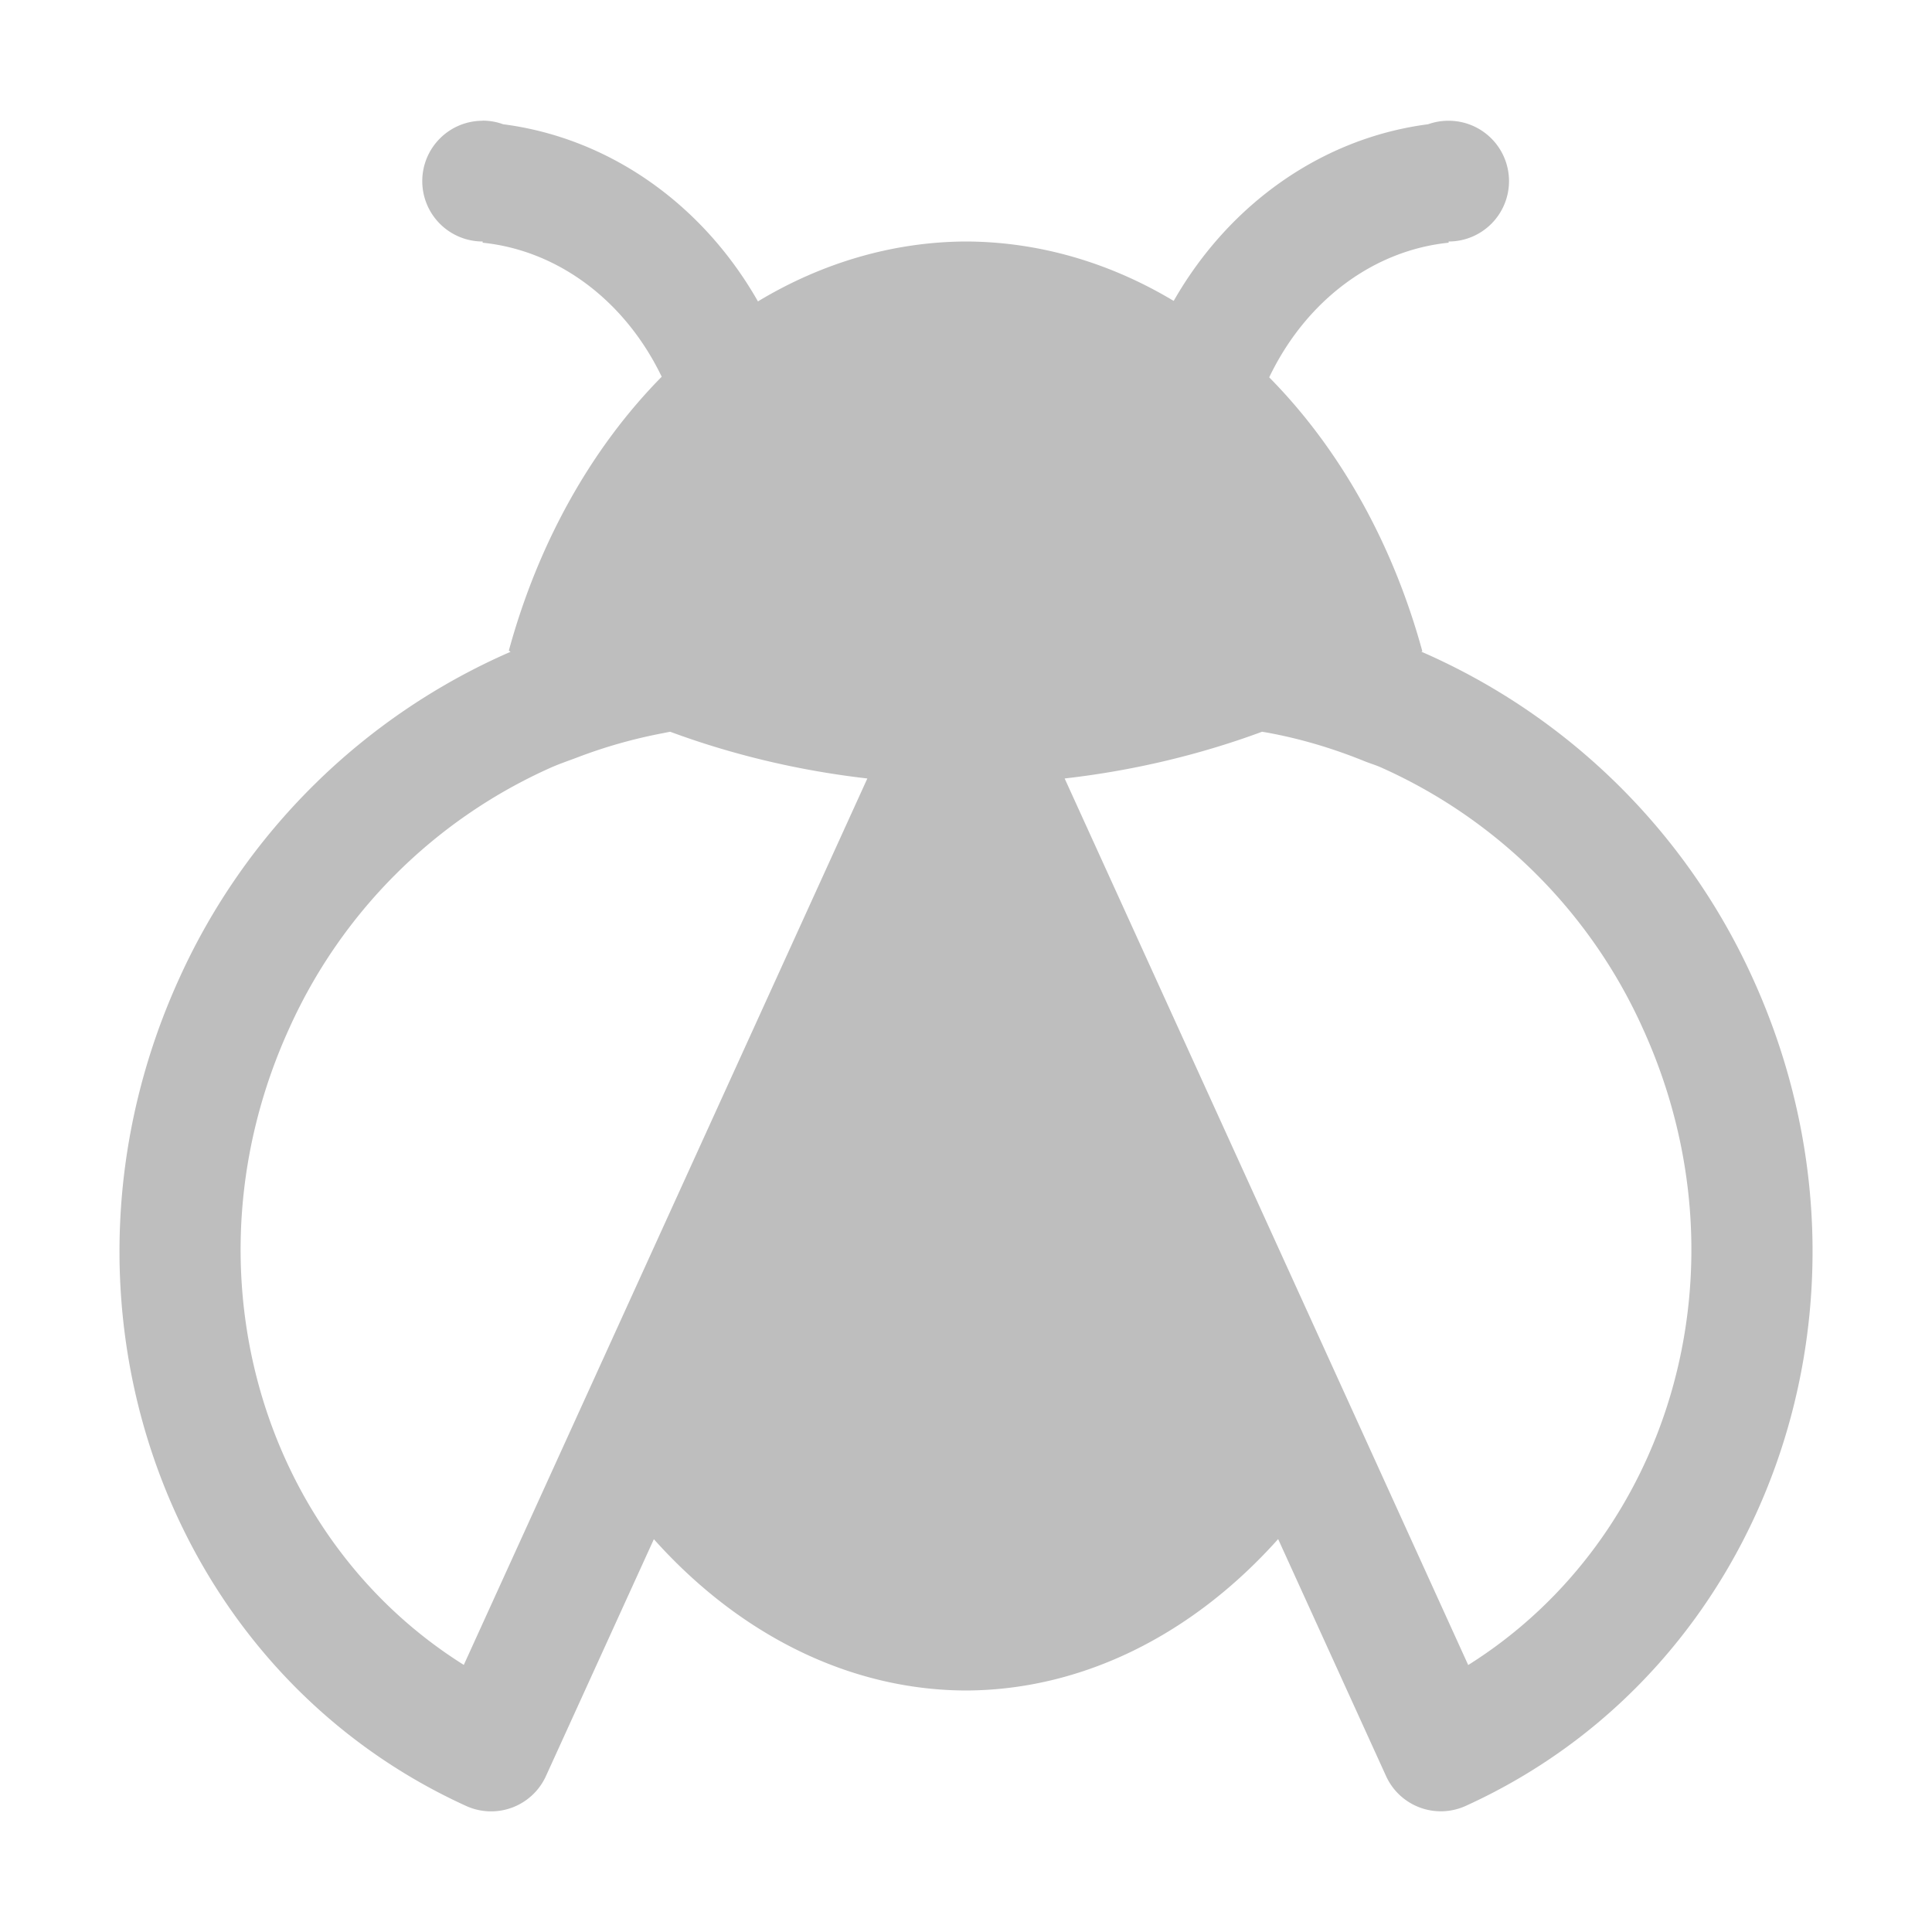 <svg height="16" width="16" xmlns="http://www.w3.org/2000/svg"><path d="m835.997 465a.5.5 0 0 0 -.5.5.5.5 0 0 0 .5.5v.01a1.886 2.167 0 0 1 1.483 1.11 4 5 0 0 0 -1.266 2.268 6.03 5 0 0 0 .014.01 5.364 5.364 0 0 0 -2.745 2.708c-1.2 2.639-.136 5.705 2.377 6.85a.499.499 0 0 0 .662-.249l.893-1.96a4 5.25 0 0 0 2.582 1.253 4 5.25 0 0 0 2.588-1.254l.893 1.961c.114.252.41.363.662.248 2.513-1.144 3.578-4.21 2.377-6.85a5.365 5.365 0 0 0 -2.746-2.708 6.03 5 0 0 0 .008-.004 4 5 0 0 0 -1.268-2.268 1.886 2.167 0 0 1 1.486-1.115v-.01a.5.5 0 0 0 .5-.5.5.5 0 0 0 -.5-.5.5.5 0 0 0 -.17.029 2.886 3.167 0 0 0 -2.107 1.463 4 5 0 0 0 -1.723-.492 4 5 0 0 0 -1.72.496 2.886 3.167 0 0 0 -2.11-1.467.5.5 0 0 0 -.17-.03zm1.553 5.06a6.03 5 0 0 0 1.633.387l-2.436 5.351-.906 1.99c-1.684-1.056-2.344-3.298-1.447-5.269a4.295 4.295 0 0 1 2.146-2.152c.084-.039.17-.067.256-.1a4.15 4.15 0 0 1 .683-.193l.07-.014zm4.902 0 .047.008c.273.05.54.13.799.235.047.019.096.033.142.054a4.296 4.296 0 0 1 2.166 2.162c.897 1.971.237 4.213-1.447 5.27l-.908-1.996-2.434-5.346a6.03 5 0 0 0 1.635-.387z" fill="#bebebe" transform="translate(-832 -464)"/></svg>